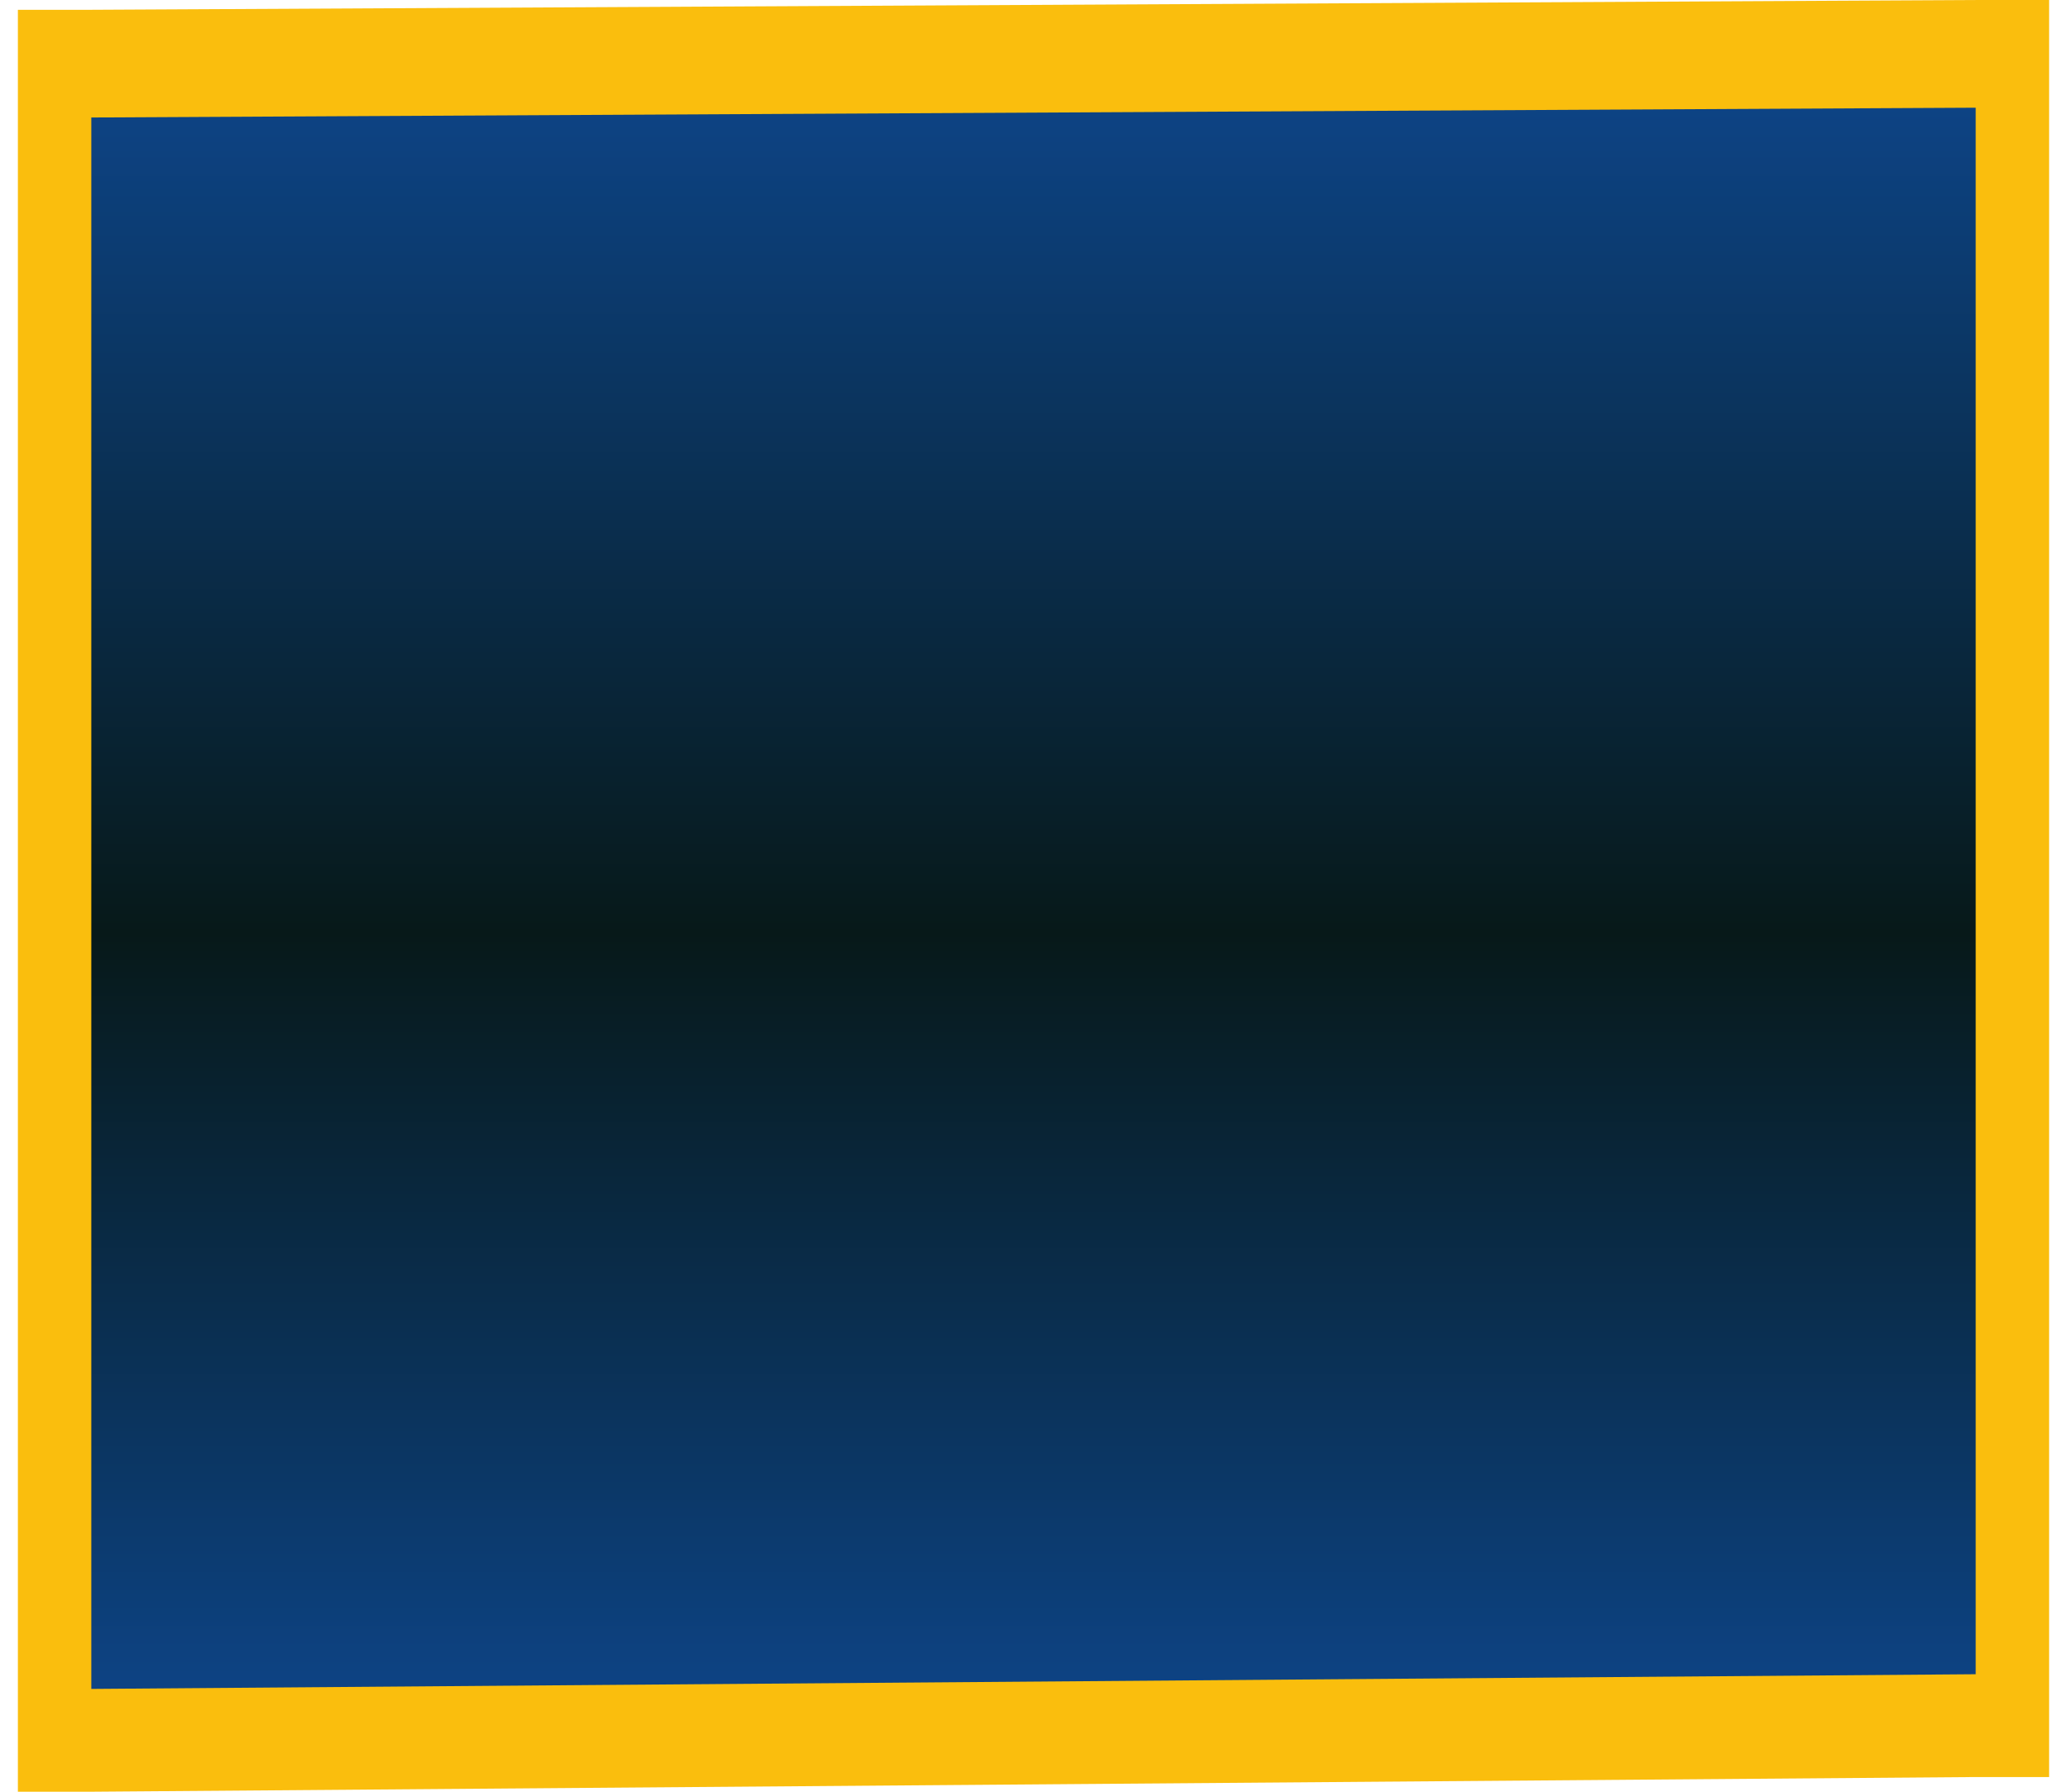 <?xml version="1.0" encoding="UTF-8"?>
<!DOCTYPE svg PUBLIC "-//W3C//DTD SVG 1.1//EN" "http://www.w3.org/Graphics/SVG/1.1/DTD/svg11.dtd">
<!-- Creator: CorelDRAW -->
<svg xmlns="http://www.w3.org/2000/svg" xml:space="preserve" width="30px" height="26px" version="1.1" style="shape-rendering:geometricPrecision; text-rendering:geometricPrecision; image-rendering:optimizeQuality; fill-rule:evenodd; clip-rule:evenodd"
viewBox="0 0 415 366"
 xmlns:xlink="http://www.w3.org/1999/xlink"
 xmlns:xodm="http://www.corel.com/coreldraw/odm/2003">
 <defs>
  <style type="text/css">
   <![CDATA[
    .fil0 {fill:#FABE0D;fill-rule:nonzero}
    .fil1 {fill:url(#id0)}
   ]]>
  </style>
  <linearGradient id="id0" gradientUnits="userSpaceOnUse" x1="222" y1="345" x2="222" y2="22">
   <stop offset="0" style="stop-opacity:1; stop-color:#0D4384"/>
   <stop offset="0.478" style="stop-opacity:1; stop-color:#071919"/>
   <stop offset="1" style="stop-opacity:1; stop-color:#0D4384"/>
  </linearGradient>
 </defs>
 <g id="Слой_x0020_1">
  <g>
   <path class="fil0" d="M400 363l-385 3 0 -43 385 -2 15 21 -15 21zm15 -21l0 21 -15 0 15 -21zm0 -320l0 320 -30 0 0 -320 15 -22 15 22zm-15 -22l15 0 0 22 -15 -22zm-385 2l385 -2 0 43 -385 2 -15 -21 15 -22zm-15 22l0 -22 15 0 -15 22zm0 321l0 -321 30 0 0 321 -15 21 -15 -21zm15 21l-15 0 0 -21 15 21z"/>
   <polygon id="_1" class="fil1" points="15,345 400,342 400,22 15,24 "/>
  </g>
 </g>
</svg>
